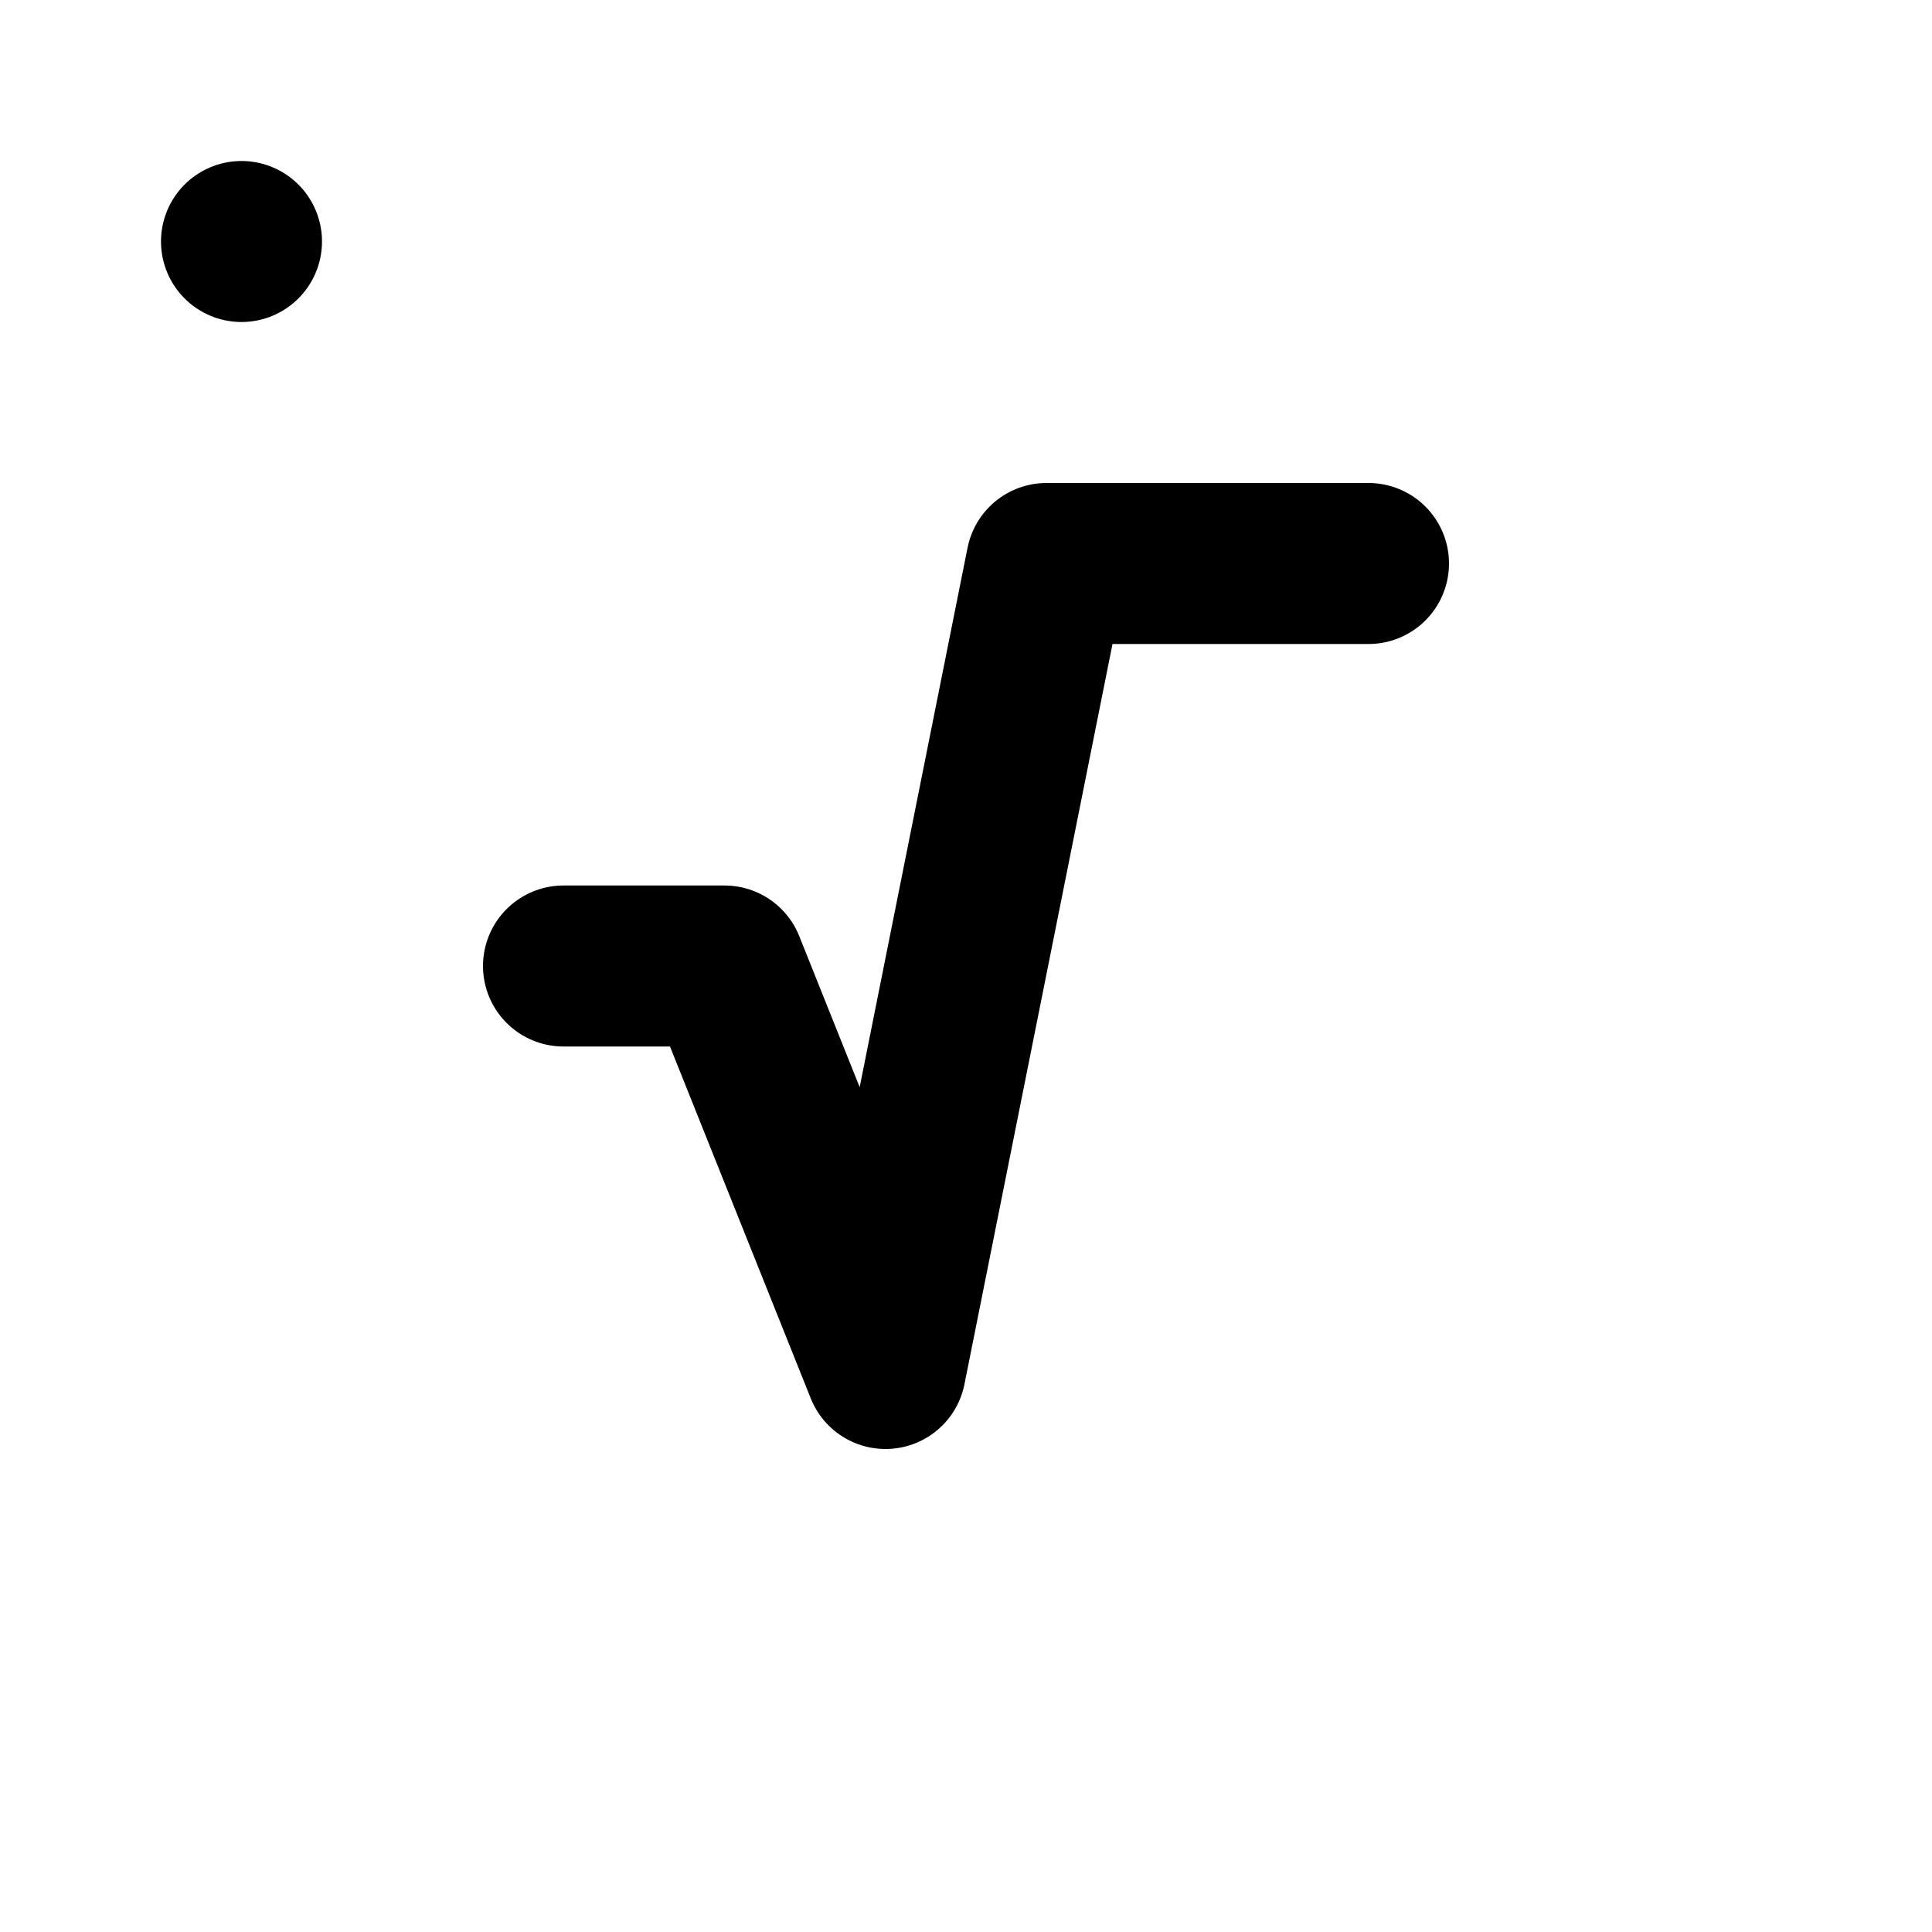 <svg xmlns="http://www.w3.org/2000/svg" viewBox="0 0 24 24" fill="none" stroke="currentColor" stroke-width="2" stroke-linecap="round" stroke-linejoin="round">
  <path d="M7 12h2l2 5 2-10h4" />
  <rect x="3" y="3" rx="2" />
</svg>
